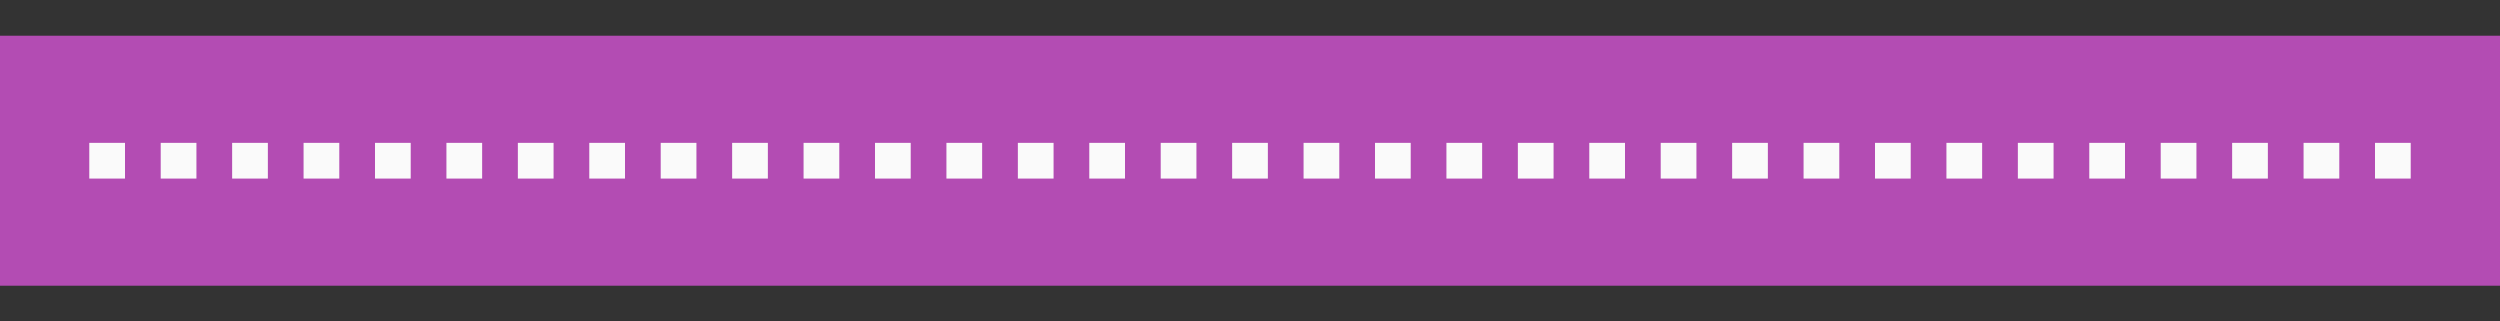 <svg xmlns="http://www.w3.org/2000/svg" height="18" width="140"><rect width="100%" height="100%" fill="#333333" stroke="none"/><path d="M0 2h140v14H0z" fill="#1e8bcd" style="fill:#B34CB3;fill-opacity:1"/><g fill="#fafafa"><path d="M5 8h2v2H5zM9 8h2v2H9zM13 8h2v2h-2zM17 8h2v2h-2zM21 8h2v2h-2zM25 8h2v2h-2zM29 8h2v2h-2zM33 8h2v2h-2zM37 8h2v2h-2zM41 8h2v2h-2zM45 8h2v2h-2zM49 8h2v2h-2zM53 8h2v2h-2zM57 8h2v2h-2zM61 8h2v2h-2zM65 8h2v2h-2zM69 8h2v2h-2zM73 8h2v2h-2zM77 8h2v2h-2zM81 8h2v2h-2zM85 8h2v2h-2zM89 8h2v2h-2zM93 8h2v2h-2zM97 8h2v2h-2zM101 8h2v2h-2zM105 8h2v2h-2zM109 8h2v2h-2zM113 8h2v2h-2zM117 8h2v2h-2zM121 8h2v2h-2zM125 8h2v2h-2zM129 8h2v2h-2zM133 8h2v2h-2z"/></g></svg>